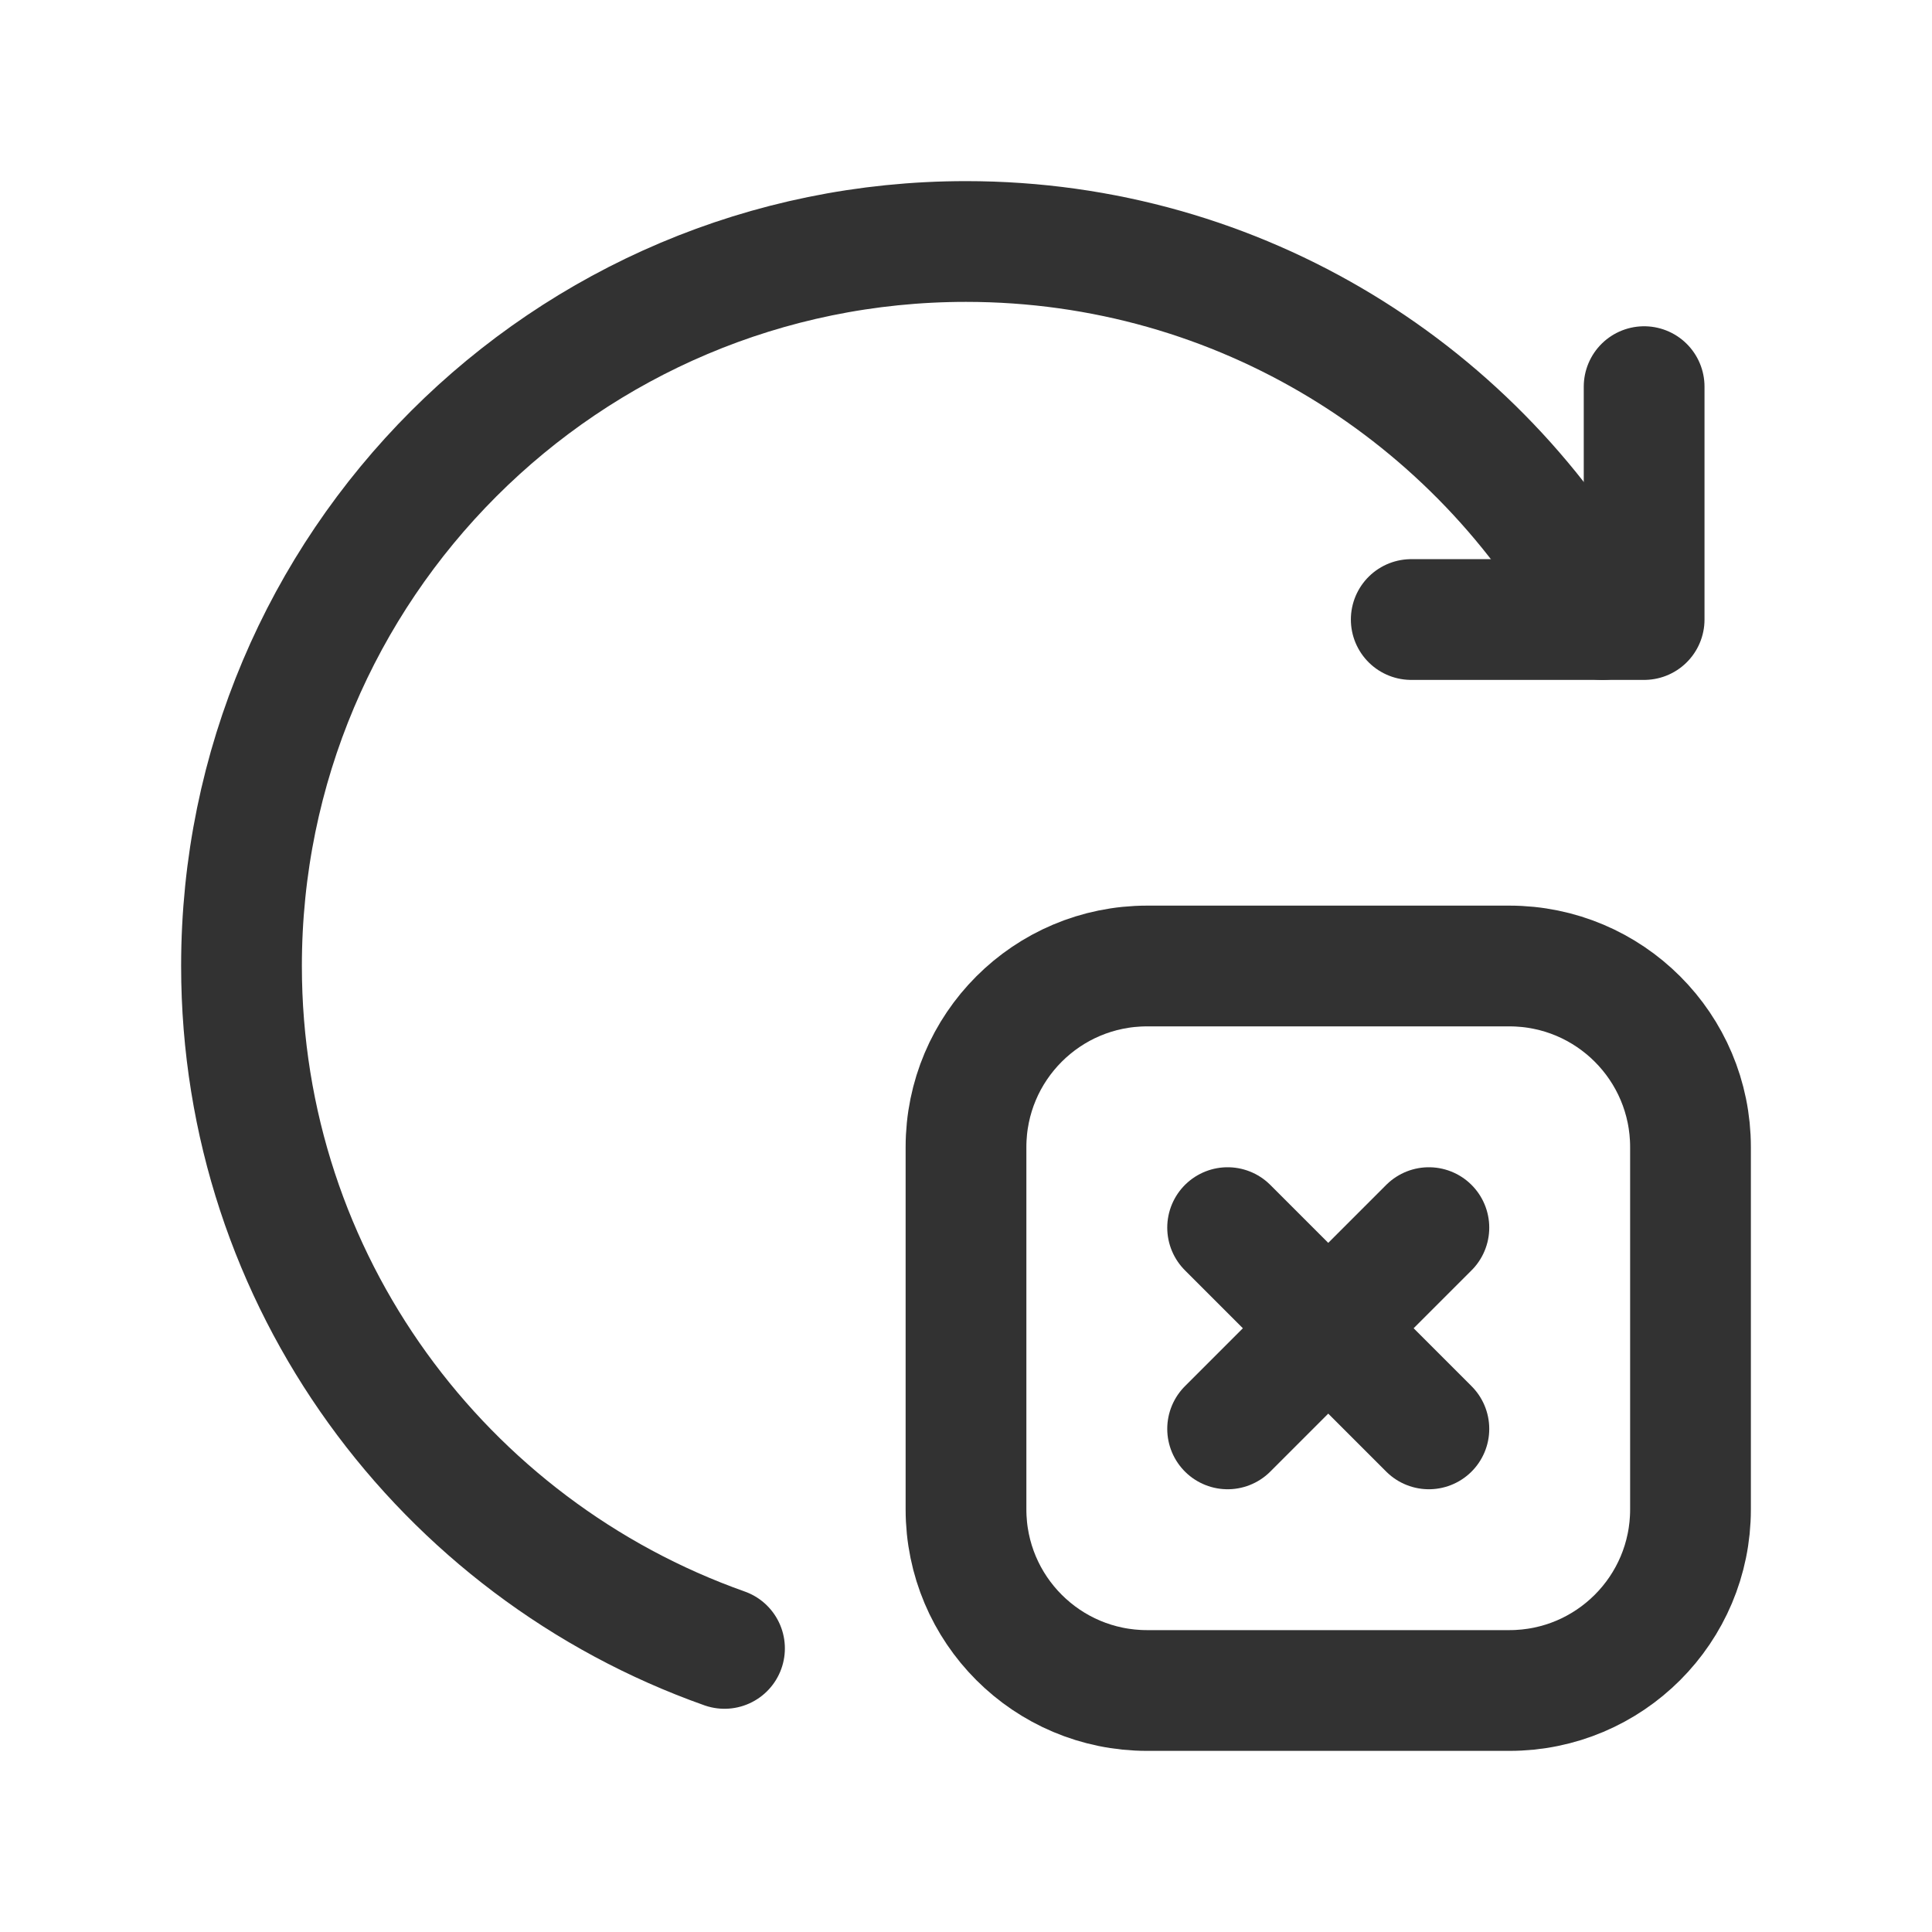 <?xml version="1.0" encoding="UTF-8"?><svg version="1.1" viewBox="0 0 24 24" xmlns="http://www.w3.org/2000/svg" xmlns:xlink="http://www.w3.org/1999/xlink"><g fill="none"><path d="M0 0h24v24h-24v-24Z"></path><path stroke="#323232" stroke-linecap="round" stroke-linejoin="round" stroke-width="1.5" d="M20.424 4.803v2.893h-2.893 2.893"></path><path stroke="#323232" stroke-linecap="round" stroke-linejoin="round" stroke-width="1.5" d="M18.75 21h-4.5c-1.243 0-2.25-1.007-2.25-2.25v-4.5c0-1.243 1.007-2.25 2.25-2.25h4.5c1.243 0 2.25 1.007 2.25 2.25v4.5c0 1.243-1.007 2.25-2.25 2.25Z"></path><path stroke="#323232" stroke-linecap="round" stroke-linejoin="round" stroke-width="1.5" d="M9 20.477c-3.493-1.237-6-4.56-6-8.477 0-4.97 4.029-9 9-9 3.412 0 6.379 1.899 7.905 4.696"></path><path stroke="#323232" stroke-linecap="round" stroke-linejoin="round" stroke-width="1.5" d="M17.75 15.25l-2.5 2.5"></path><path stroke="#323232" stroke-linecap="round" stroke-linejoin="round" stroke-width="1.5" d="M17.75 17.75l-2.5-2.5"></path></g></svg>
